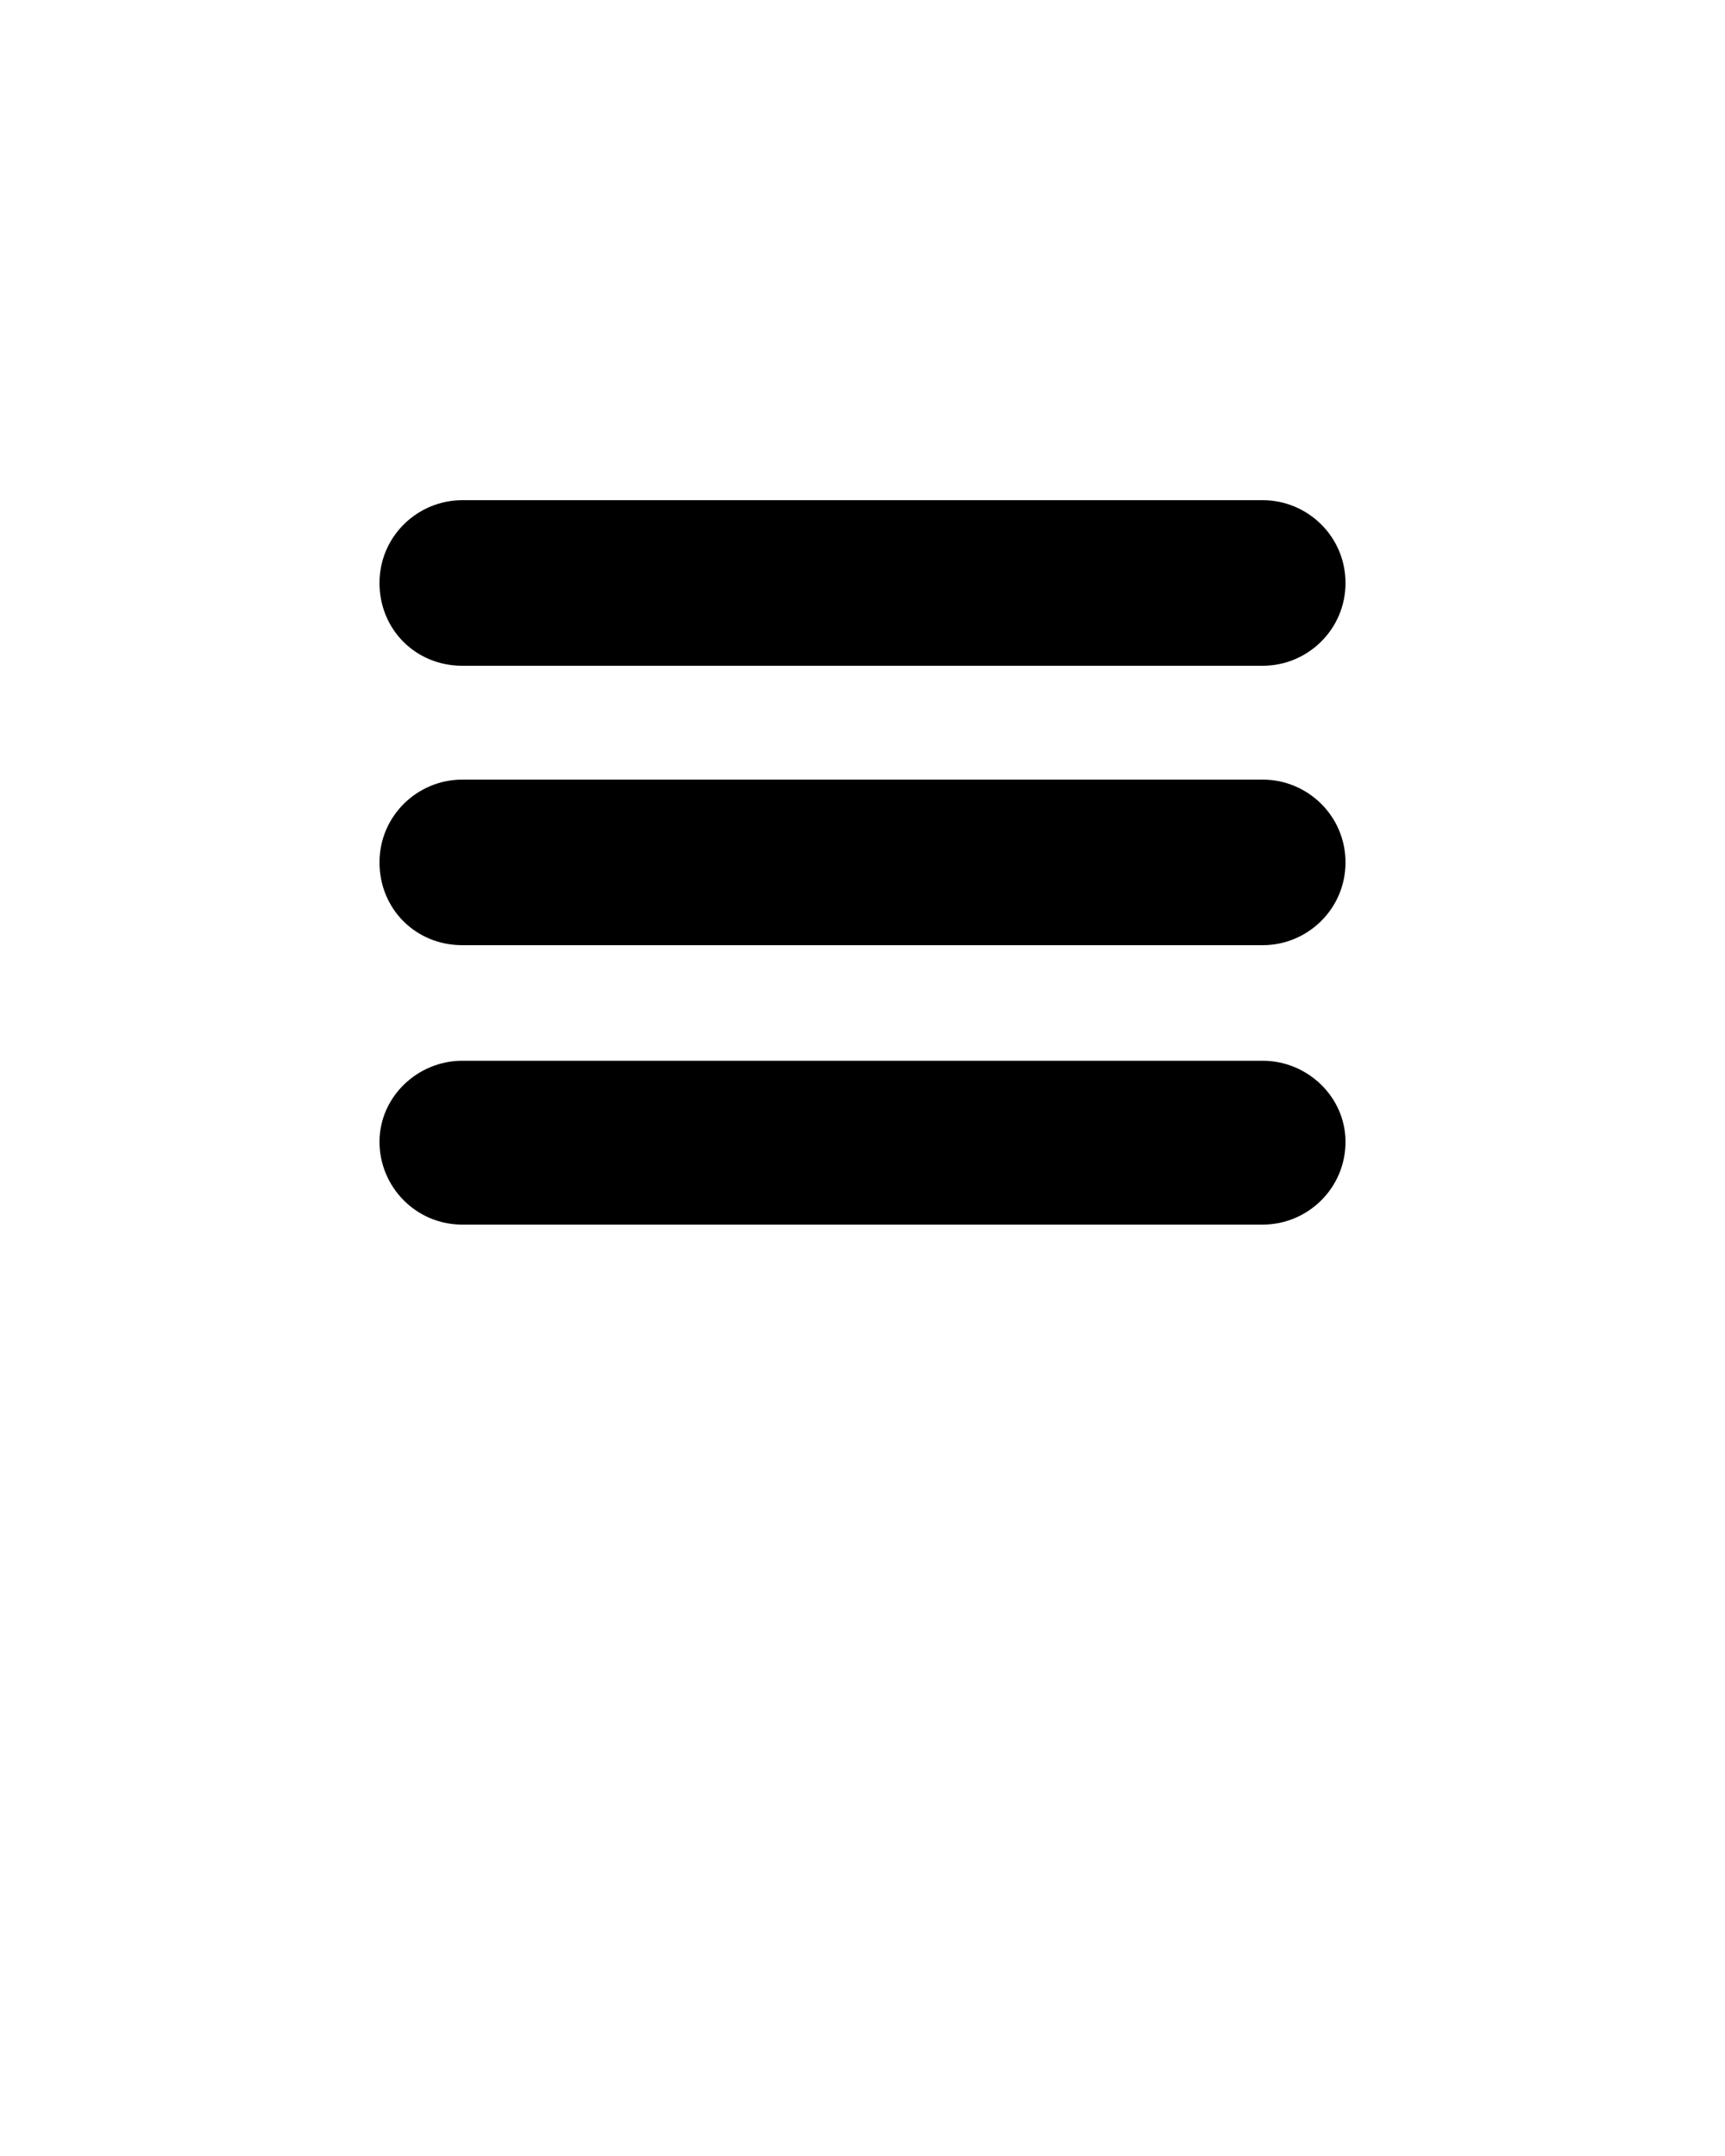 <svg xmlns="http://www.w3.org/2000/svg" xmlns:xlink="http://www.w3.org/1999/xlink" version="1.1" x="0px" y="0px" viewBox="0 0 100 125" style="enable-background:new 0 0 100 100;" xml:space="preserve"><g><path d="M73.2,29H26.8c-2.6,0-4.8,2.1-4.8,4.8s2.1,4.8,4.8,4.8h46.4c2.6,0,4.8-2.1,4.8-4.8S75.8,29,73.2,29z"/><path d="M73.2,61.5H26.8c-2.6,0-4.8,2.1-4.8,4.7v0c0,2.6,2.1,4.8,4.8,4.8h46.4c2.6,0,4.8-2.1,4.8-4.8v0   C78,63.6,75.8,61.5,73.2,61.5z"/><path d="M73.2,45.2H26.8c-2.6,0-4.8,2.1-4.8,4.8s2.1,4.8,4.8,4.8h46.4c2.6,0,4.8-2.1,4.8-4.8S75.8,45.2,73.2,45.2z"/></g>
</svg>
